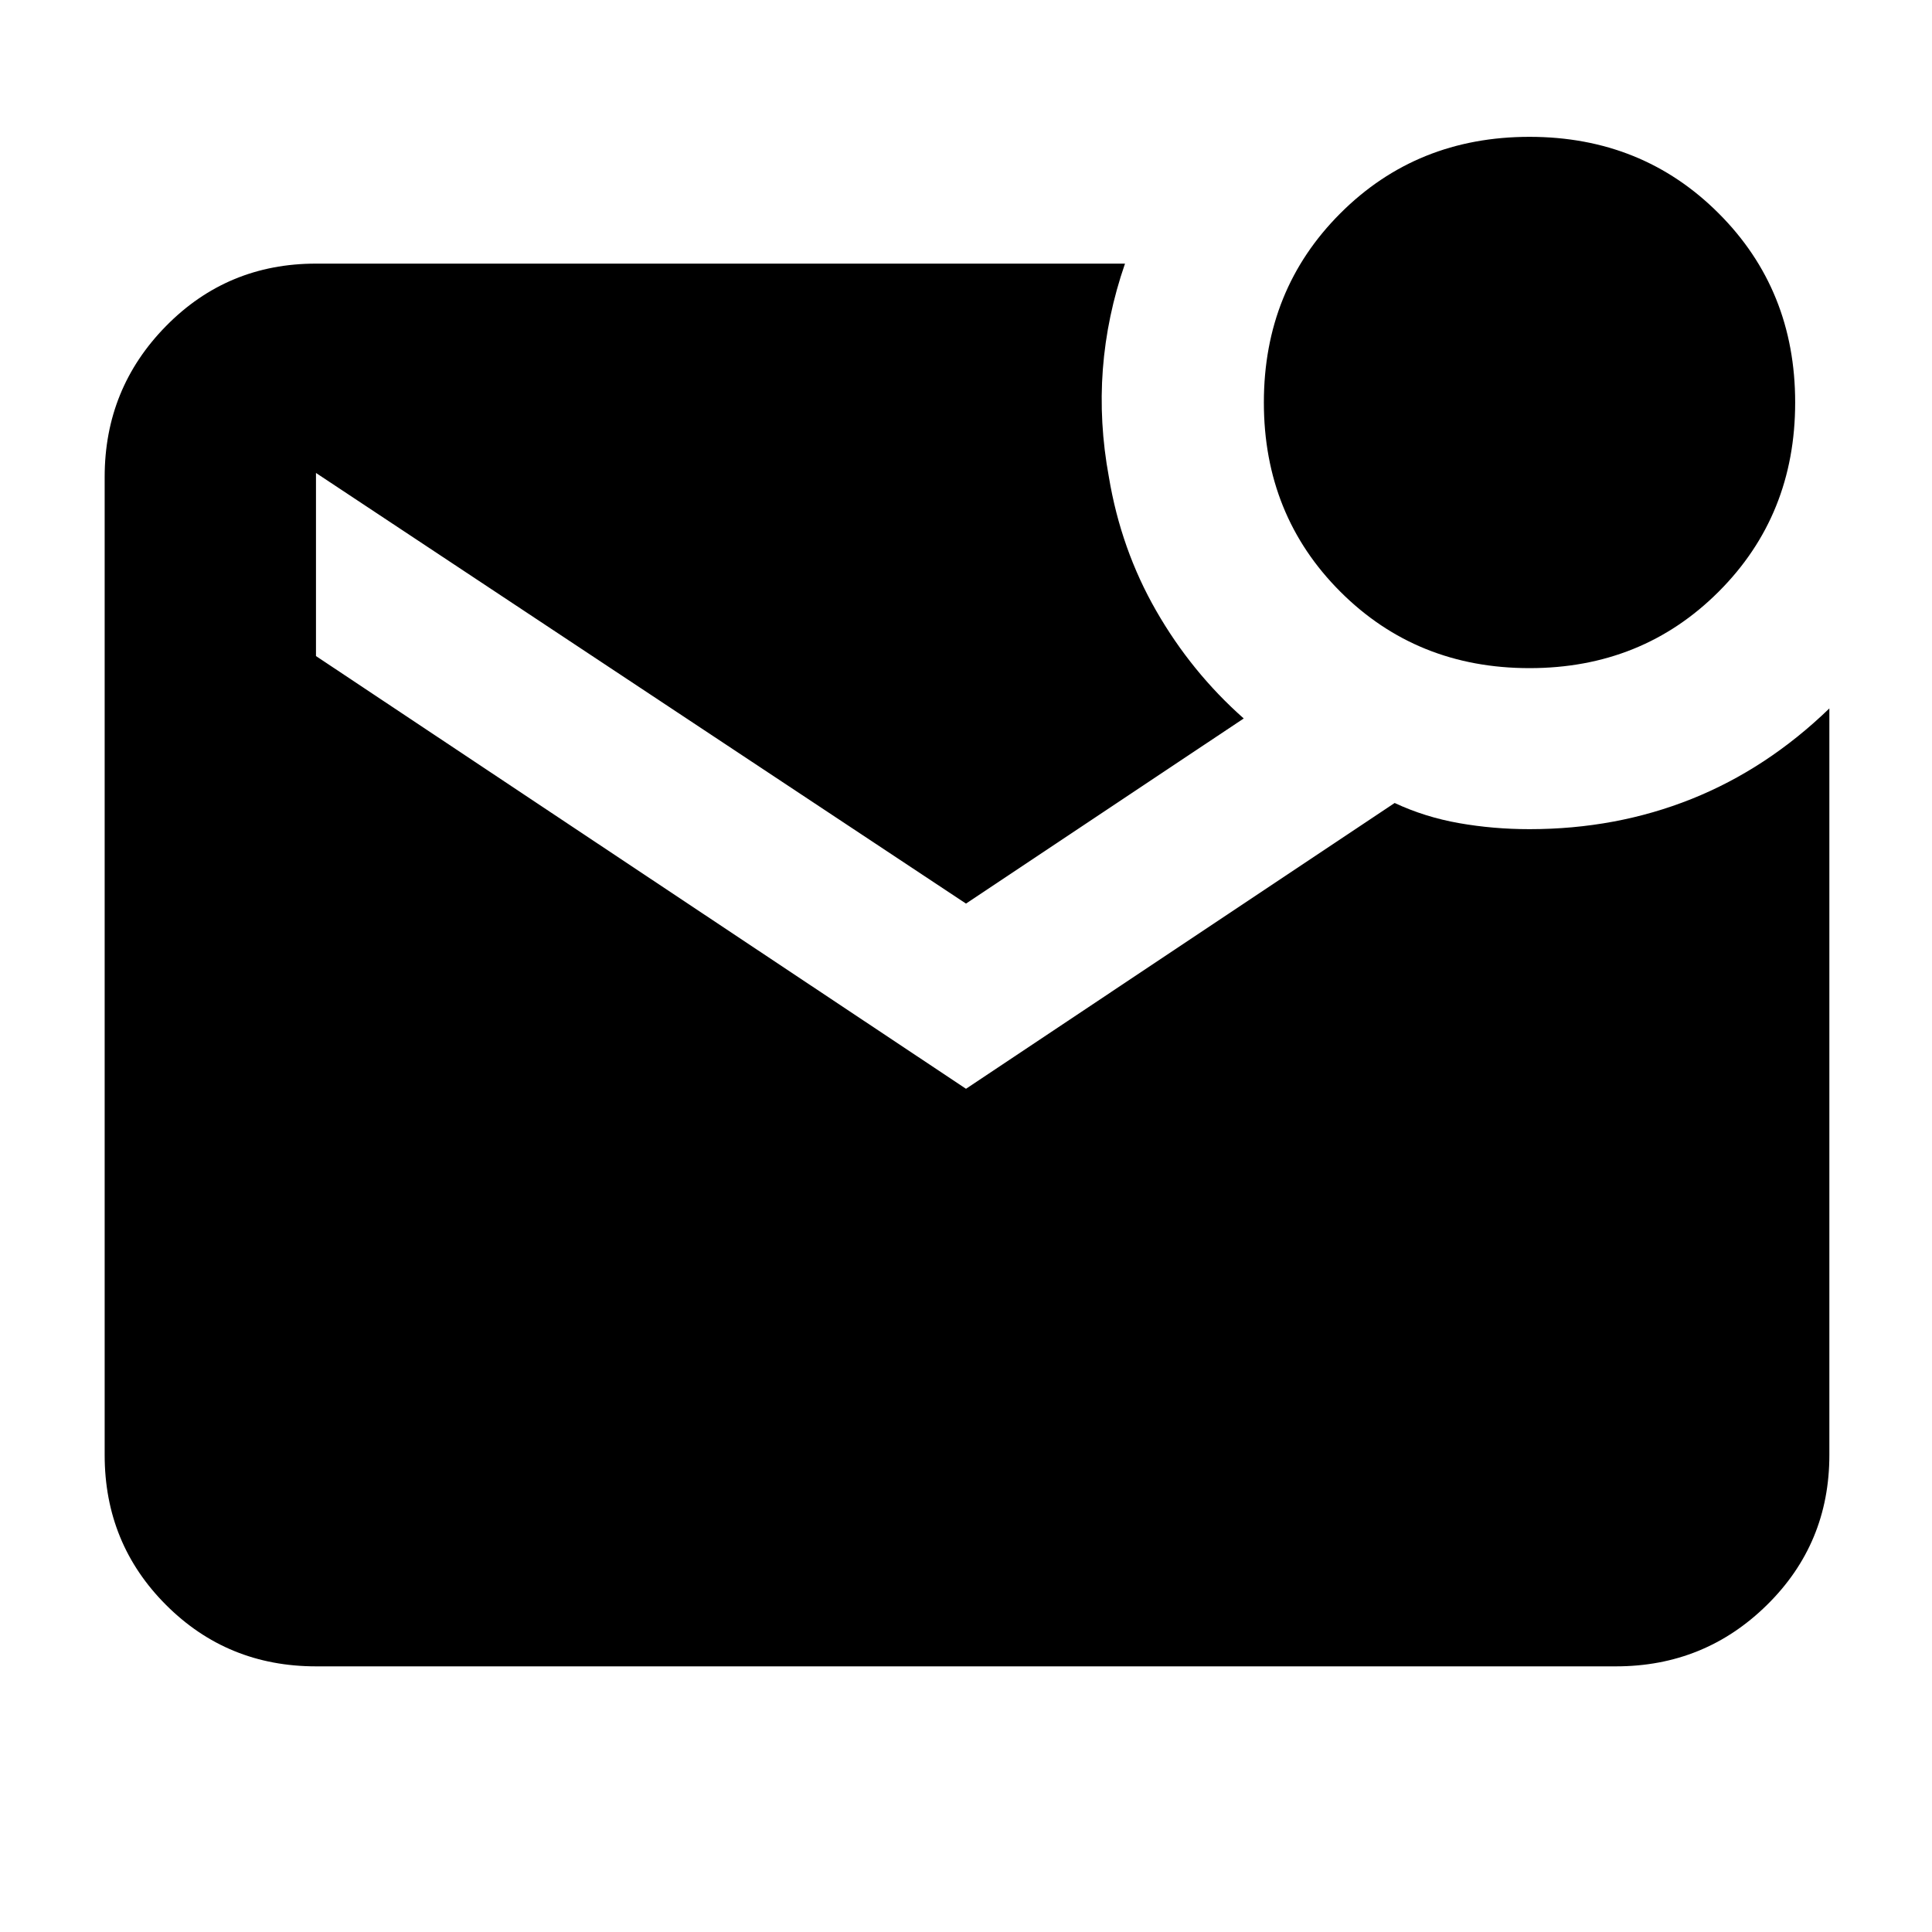 <svg xmlns="http://www.w3.org/2000/svg" height="40" width="40"><path d="M31.667 13.833q-2.334 0-3.917-1.583-1.583-1.583-1.583-3.917 0-2.333 1.583-3.916 1.583-1.584 3.917-1.584 2.333 0 3.916 1.584Q37.167 6 37.167 8.333q0 2.334-1.584 3.917-1.583 1.583-3.916 1.583ZM6.542 34.5q-1.834 0-3.104-1.271-1.271-1.271-1.271-3.104V9.875q0-1.833 1.271-3.125 1.27-1.292 3.104-1.292h16.75q-.375 1.084-.459 2.188-.083 1.104.125 2.229.25 1.5.98 2.771.729 1.271 1.812 2.229L20 18.708 6.542 9.792v3.791L20 22.542l8.875-5.917q.625.292 1.333.417.709.125 1.459.125 1.791 0 3.354-.625 1.562-.625 2.854-1.875v15.458q0 1.833-1.292 3.104-1.291 1.271-3.125 1.271Z"/></svg>
